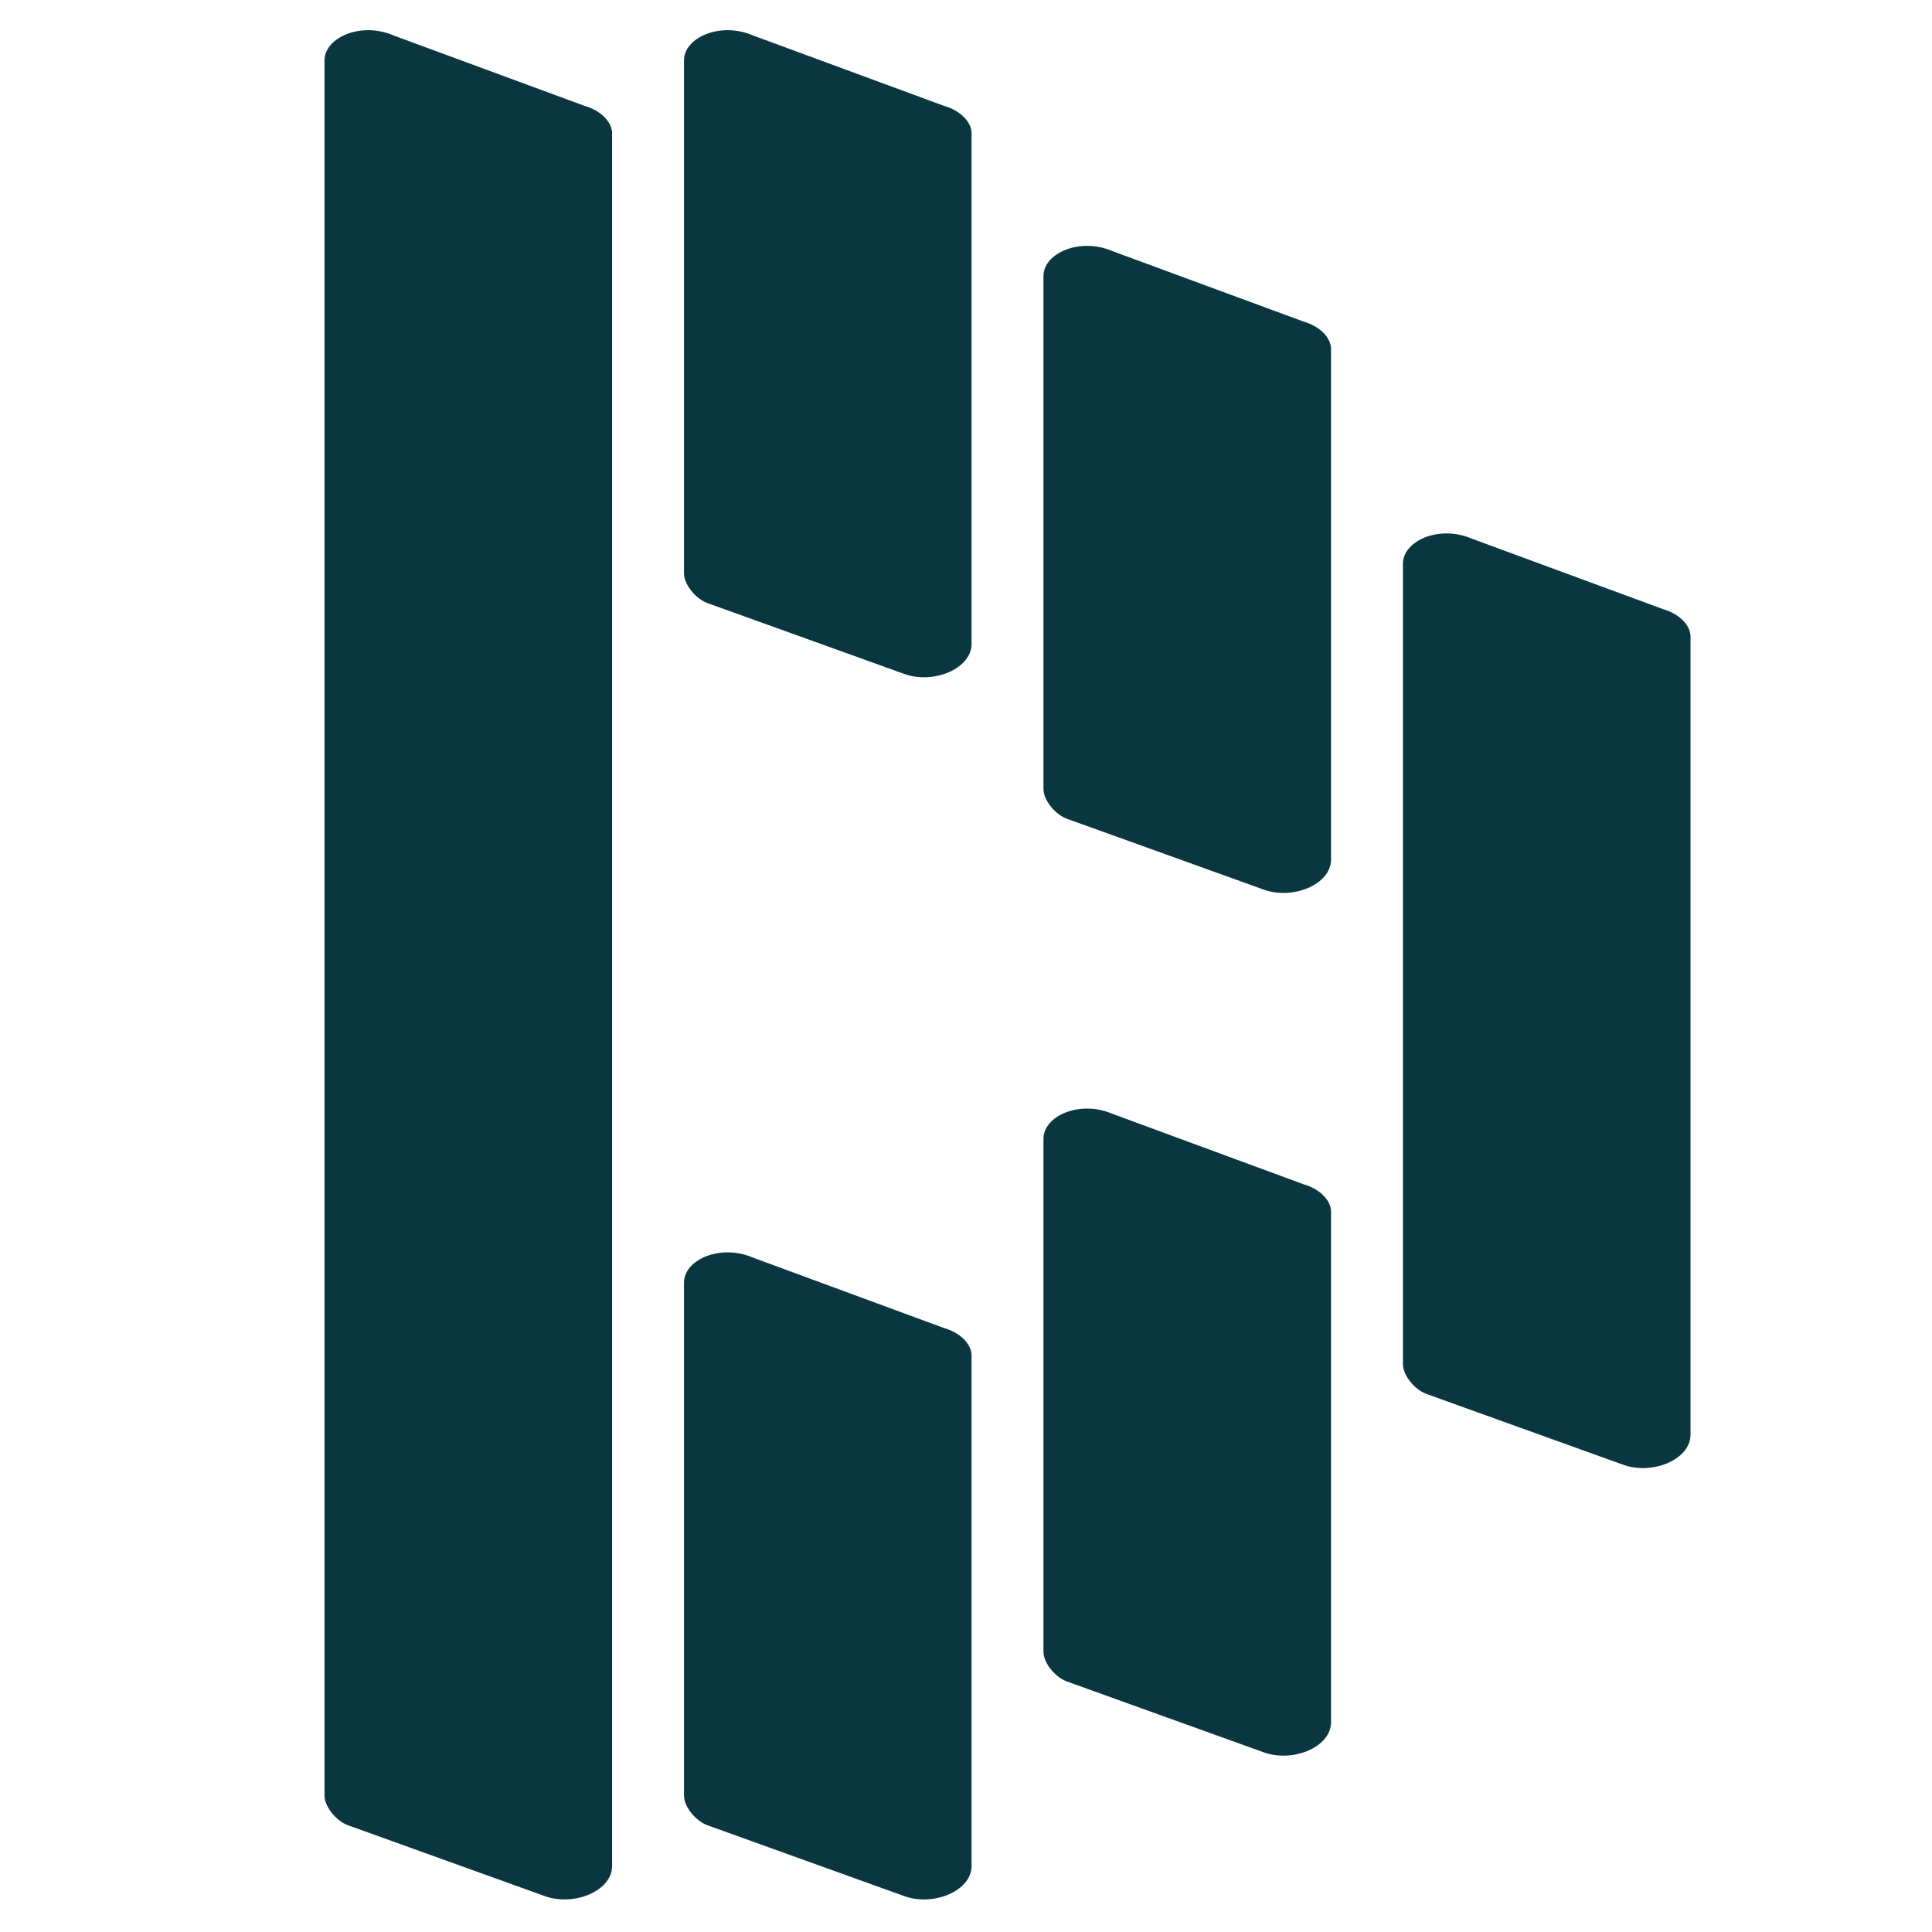 <svg data-style="custom" width="24px" height="24px" viewBox="0 0 512 512" fill="none" xmlns="http://www.w3.org/2000/svg">
<path d="M257.474 359.209C257.474 356.189 254.454 353.169 250.215 351.959L199.411 333.231C190.895 329.601 181.264 333.831 181.264 339.89V475.779C181.264 478.809 184.283 482.438 187.303 483.648L239.326 502.376C247.195 505.396 257.474 501.166 257.474 494.508V359.209Z" fill="#09363F"/>
<path d="M352.736 321.103C352.736 318.084 349.717 315.064 345.477 313.854L294.674 295.126C286.157 291.496 276.526 295.726 276.526 301.785V437.674C276.526 440.704 279.546 444.333 282.566 445.543L334.589 464.271C342.458 467.291 352.736 463.061 352.736 456.403V321.103Z" fill="#09363F"/>
<path d="M257.474 35.321C257.474 32.301 254.454 29.282 250.215 28.072L199.411 9.343C190.895 5.714 181.264 9.944 181.264 16.002V151.892C181.264 154.921 184.283 158.551 187.303 159.76L239.326 178.489C247.195 181.508 257.474 177.279 257.474 170.62V35.321Z" fill="#09363F"/>
<path d="M352.736 92.478C352.736 89.458 349.717 86.438 345.477 85.228L294.674 66.5C286.157 62.871 276.526 67.1 276.526 73.159V209.048C276.526 212.078 279.546 215.707 282.566 216.917L334.589 235.645C342.458 238.665 352.736 234.436 352.736 227.777V92.478Z" fill="#09363F"/>
<path d="M448 168.687C448 165.667 444.98 162.647 440.741 161.437L389.937 142.709C381.421 139.079 371.79 143.309 371.79 149.368V361.466C371.79 364.495 374.81 368.125 377.829 369.335L429.852 388.063C437.721 391.083 448 386.853 448 380.194V168.687Z" fill="#09363F"/>
<path d="M162.21 35.331C162.21 32.311 159.19 29.282 154.951 28.072L104.148 9.343C95.679 5.714 86 9.944 86 16.002V475.789C86 478.808 89.02 482.438 92.049 483.648L144.063 502.376C151.931 505.396 162.21 501.166 162.21 494.507V35.331Z" fill="#09363F"/>
</svg>

